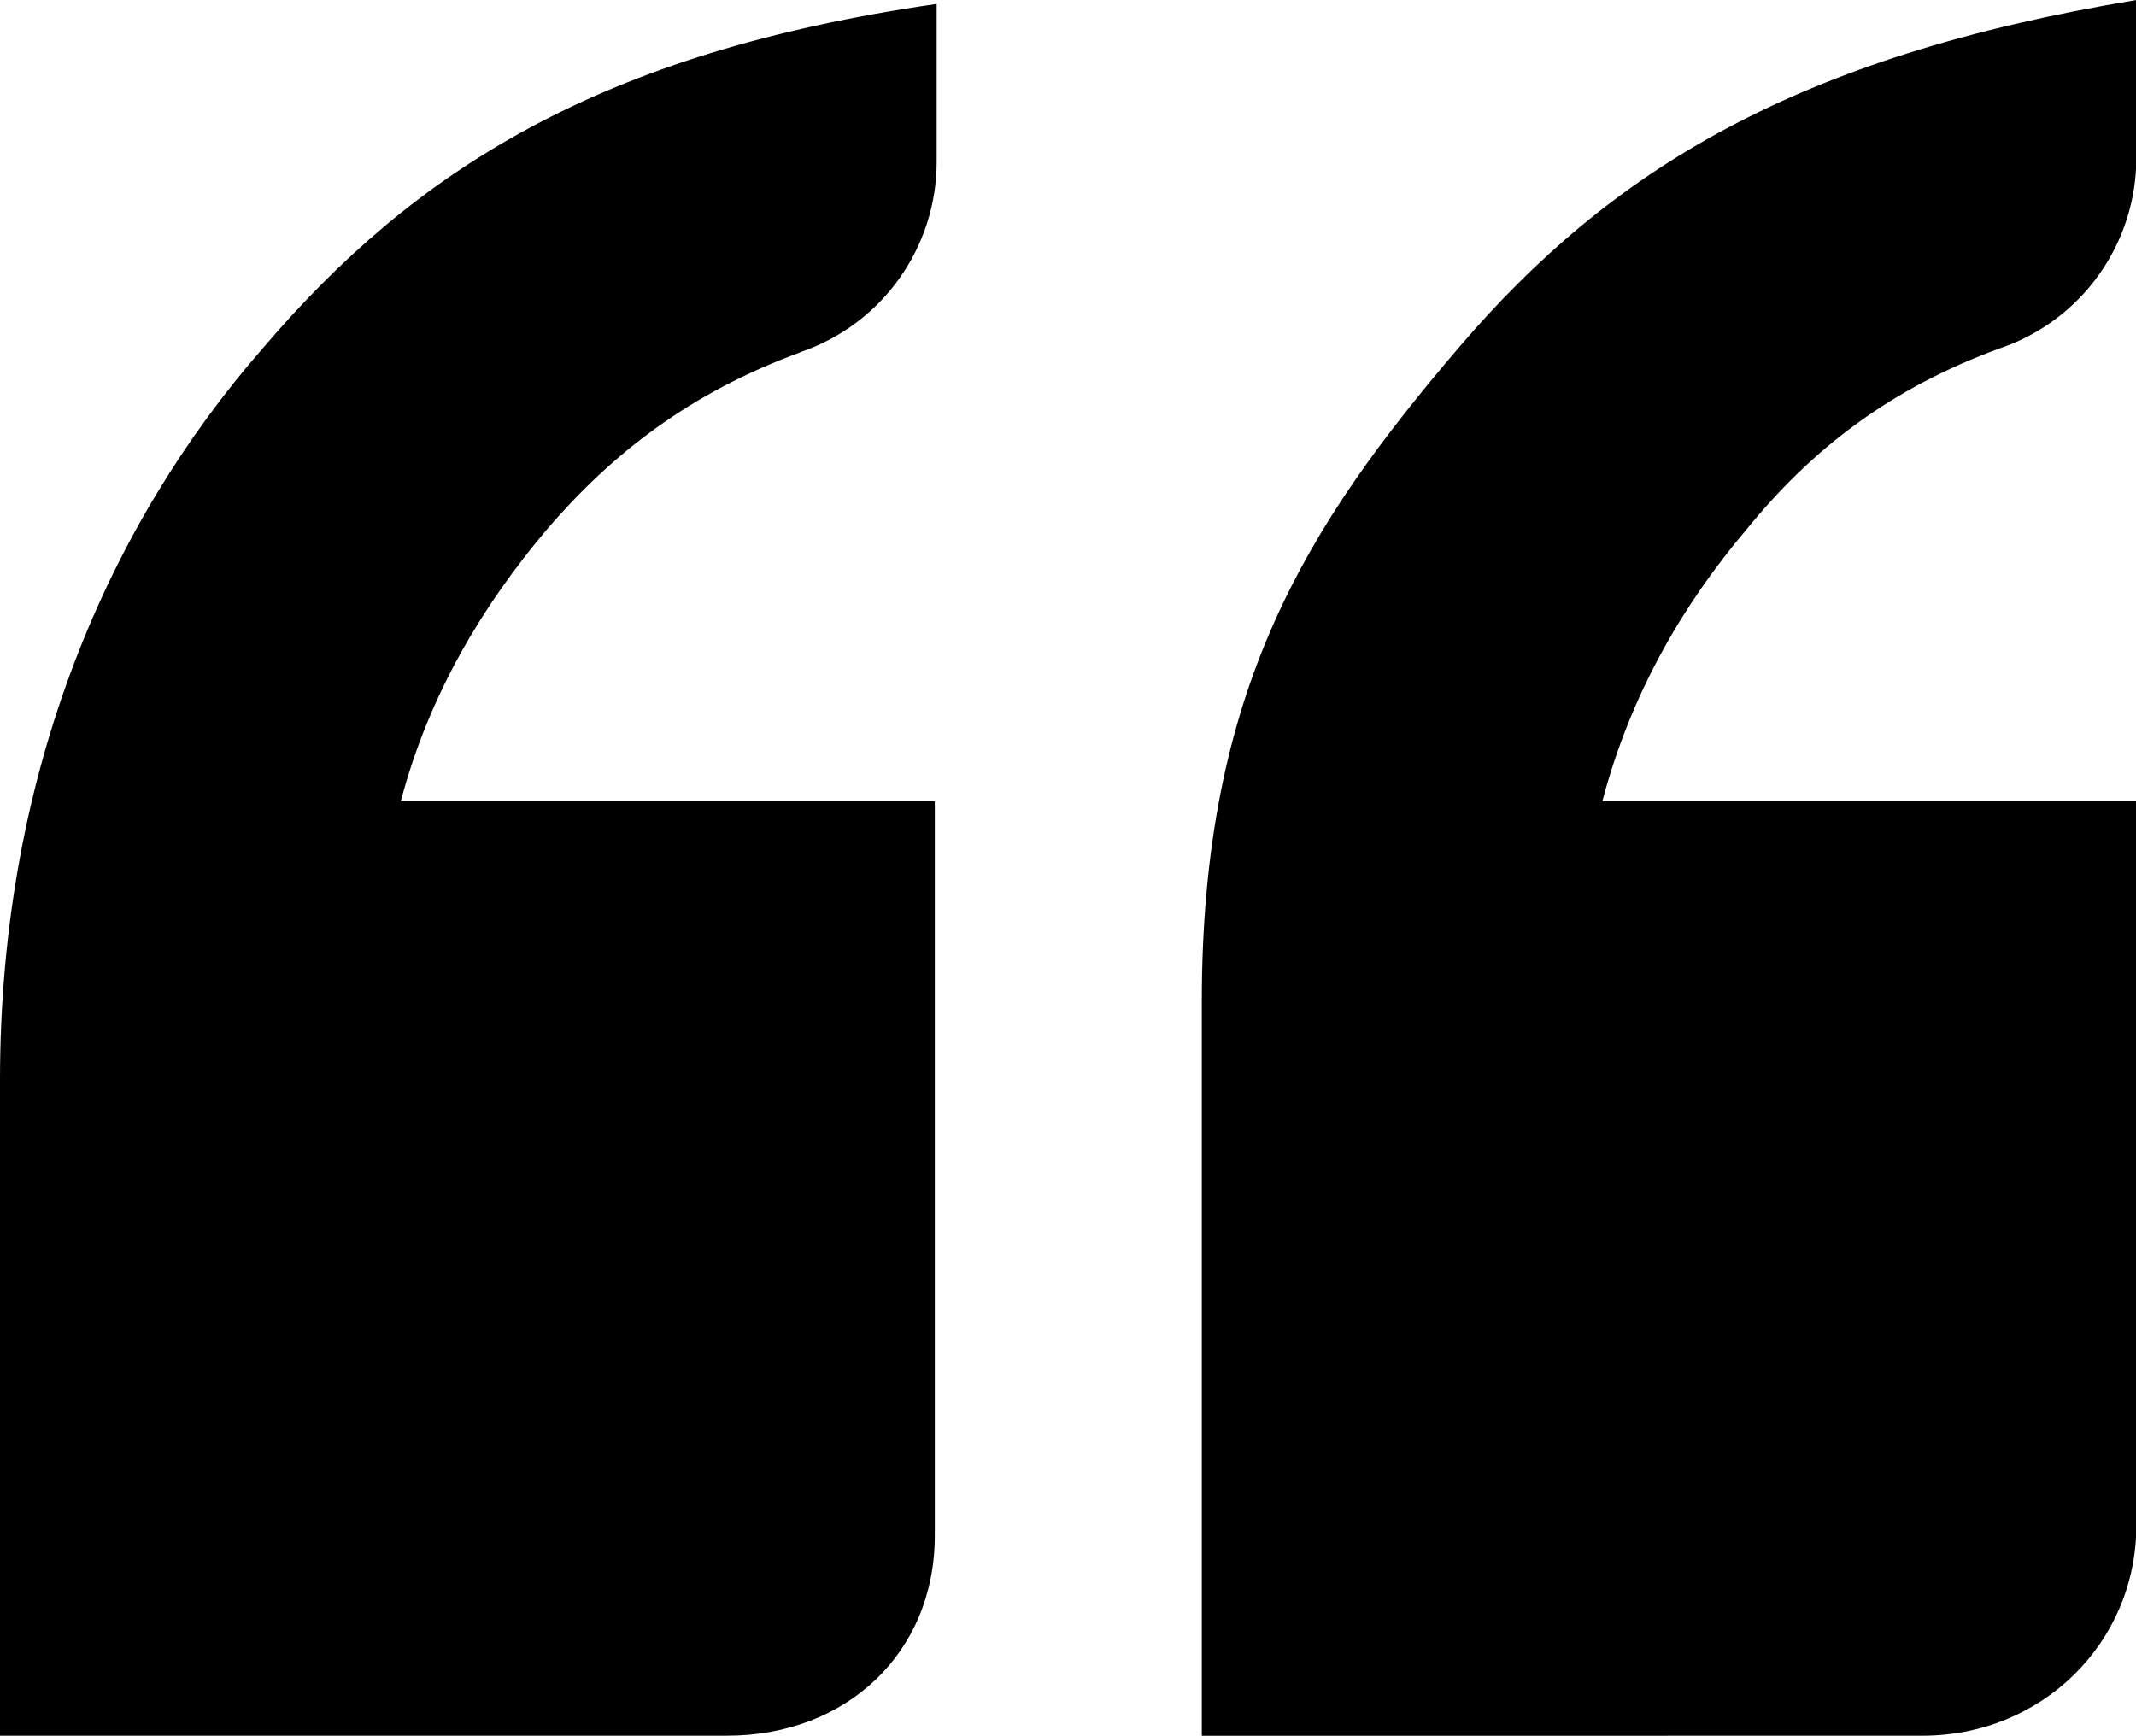 <svg width="2520" height="2048" xmlns="http://www.w3.org/2000/svg" xmlns:svg="http://www.w3.org/2000/svg" preserveAspectRatio="xMidYMid"><path d="m2360.547,410.54c-130.888,47.724 -223.029,119.311 -300.601,214.76c-72.689,85.998 -135.691,191.37 -169.555,320.21l630.025,0l0,854.157c0,138.448 -111.436,248.23 -252.01,248.23l-850.534,0.157l0,-866.285c0,-367.62 123.485,-561.195 302.805,-771.23c179.321,-210.035 397.467,-343.758 799.738,-410.54l0,186.172c0,100.253 -63.002,190.898 -159.869,224.447l0,-0.079zm-1415.431,4.804c-130.73,47.803 -222.871,119.39 -300.522,210.035c-72.532,85.92 -137.897,191.291 -171.761,320.132l630.025,0l0,866.285c0,138.448 -104.427,236.102 -244.922,236.102l-857.937,0l0,-773.356c0,-367.541 130.73,-658.77 310.287,-863.922c179.085,-210.114 397.231,-348.719 794.777,-405.973l0,186.172c0,100.253 -63.16,190.976 -160.105,224.447l0.157,0.079z"/></svg>